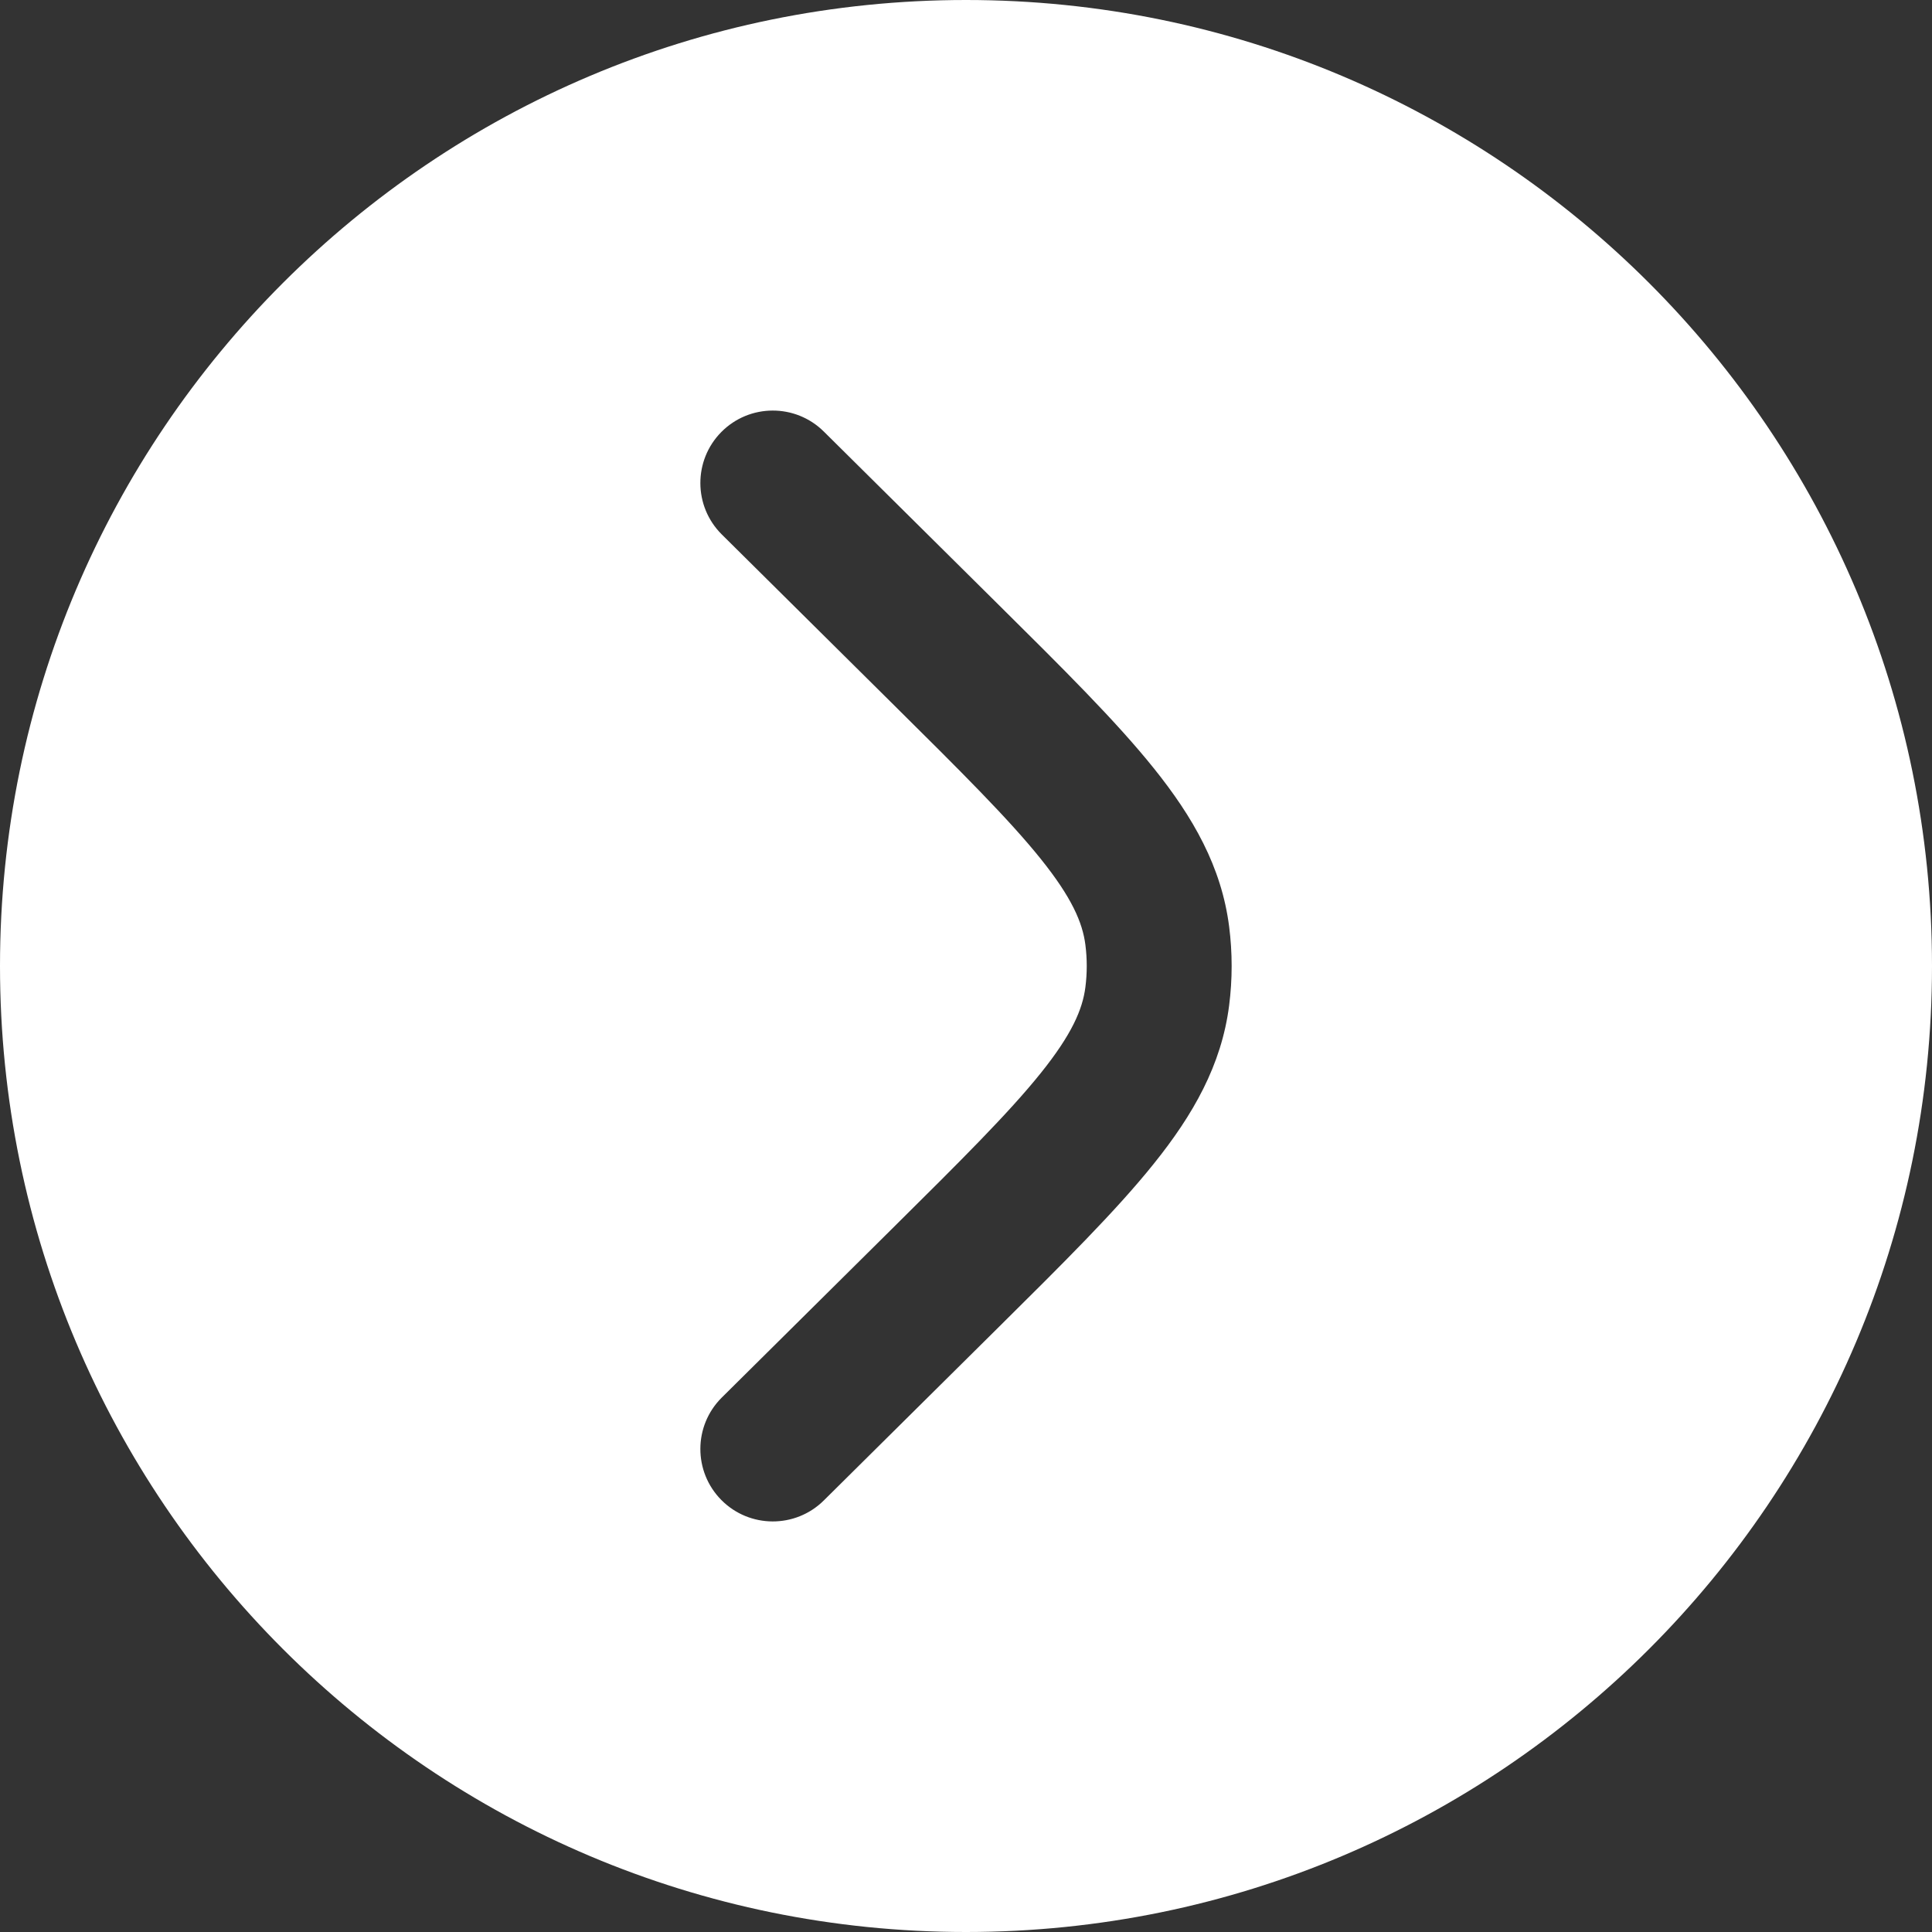 <svg width="30" height="30" viewBox="0 0 30 30" fill="none" xmlns="http://www.w3.org/2000/svg">
<rect x="0" y="0" width="30" height="30" fill="#333333" stroke="none"/>
<path fill-rule="evenodd" clip-rule="evenodd" d="M30 15C30 6.716 23.284 1.01779e-06 15 6.55671e-07C6.716 2.93554e-07 1.01779e-06 6.716 6.55671e-07 15C2.93554e-07 23.284 6.716 30 15 30C23.284 30 30 23.284 30 15ZM12.792 6.701C12.351 6.264 11.638 6.267 11.201 6.708C10.764 7.149 10.767 7.862 11.208 8.299L13.852 10.92C14.926 11.984 15.662 12.716 16.16 13.336C16.644 13.939 16.81 14.326 16.854 14.672C16.882 14.89 16.882 15.11 16.854 15.328C16.81 15.674 16.644 16.061 16.16 16.664C15.662 17.284 14.926 18.016 13.852 19.08L11.208 21.701C10.767 22.138 10.764 22.851 11.201 23.292C11.638 23.733 12.351 23.736 12.792 23.299L15.484 20.631C16.498 19.626 17.327 18.805 17.914 18.073C18.526 17.312 18.968 16.539 19.086 15.612C19.138 15.206 19.138 14.794 19.086 14.388C18.968 13.461 18.526 12.688 17.914 11.927C17.327 11.195 16.498 10.374 15.484 9.369L12.792 6.701Z" fill="white"/>
</svg>
